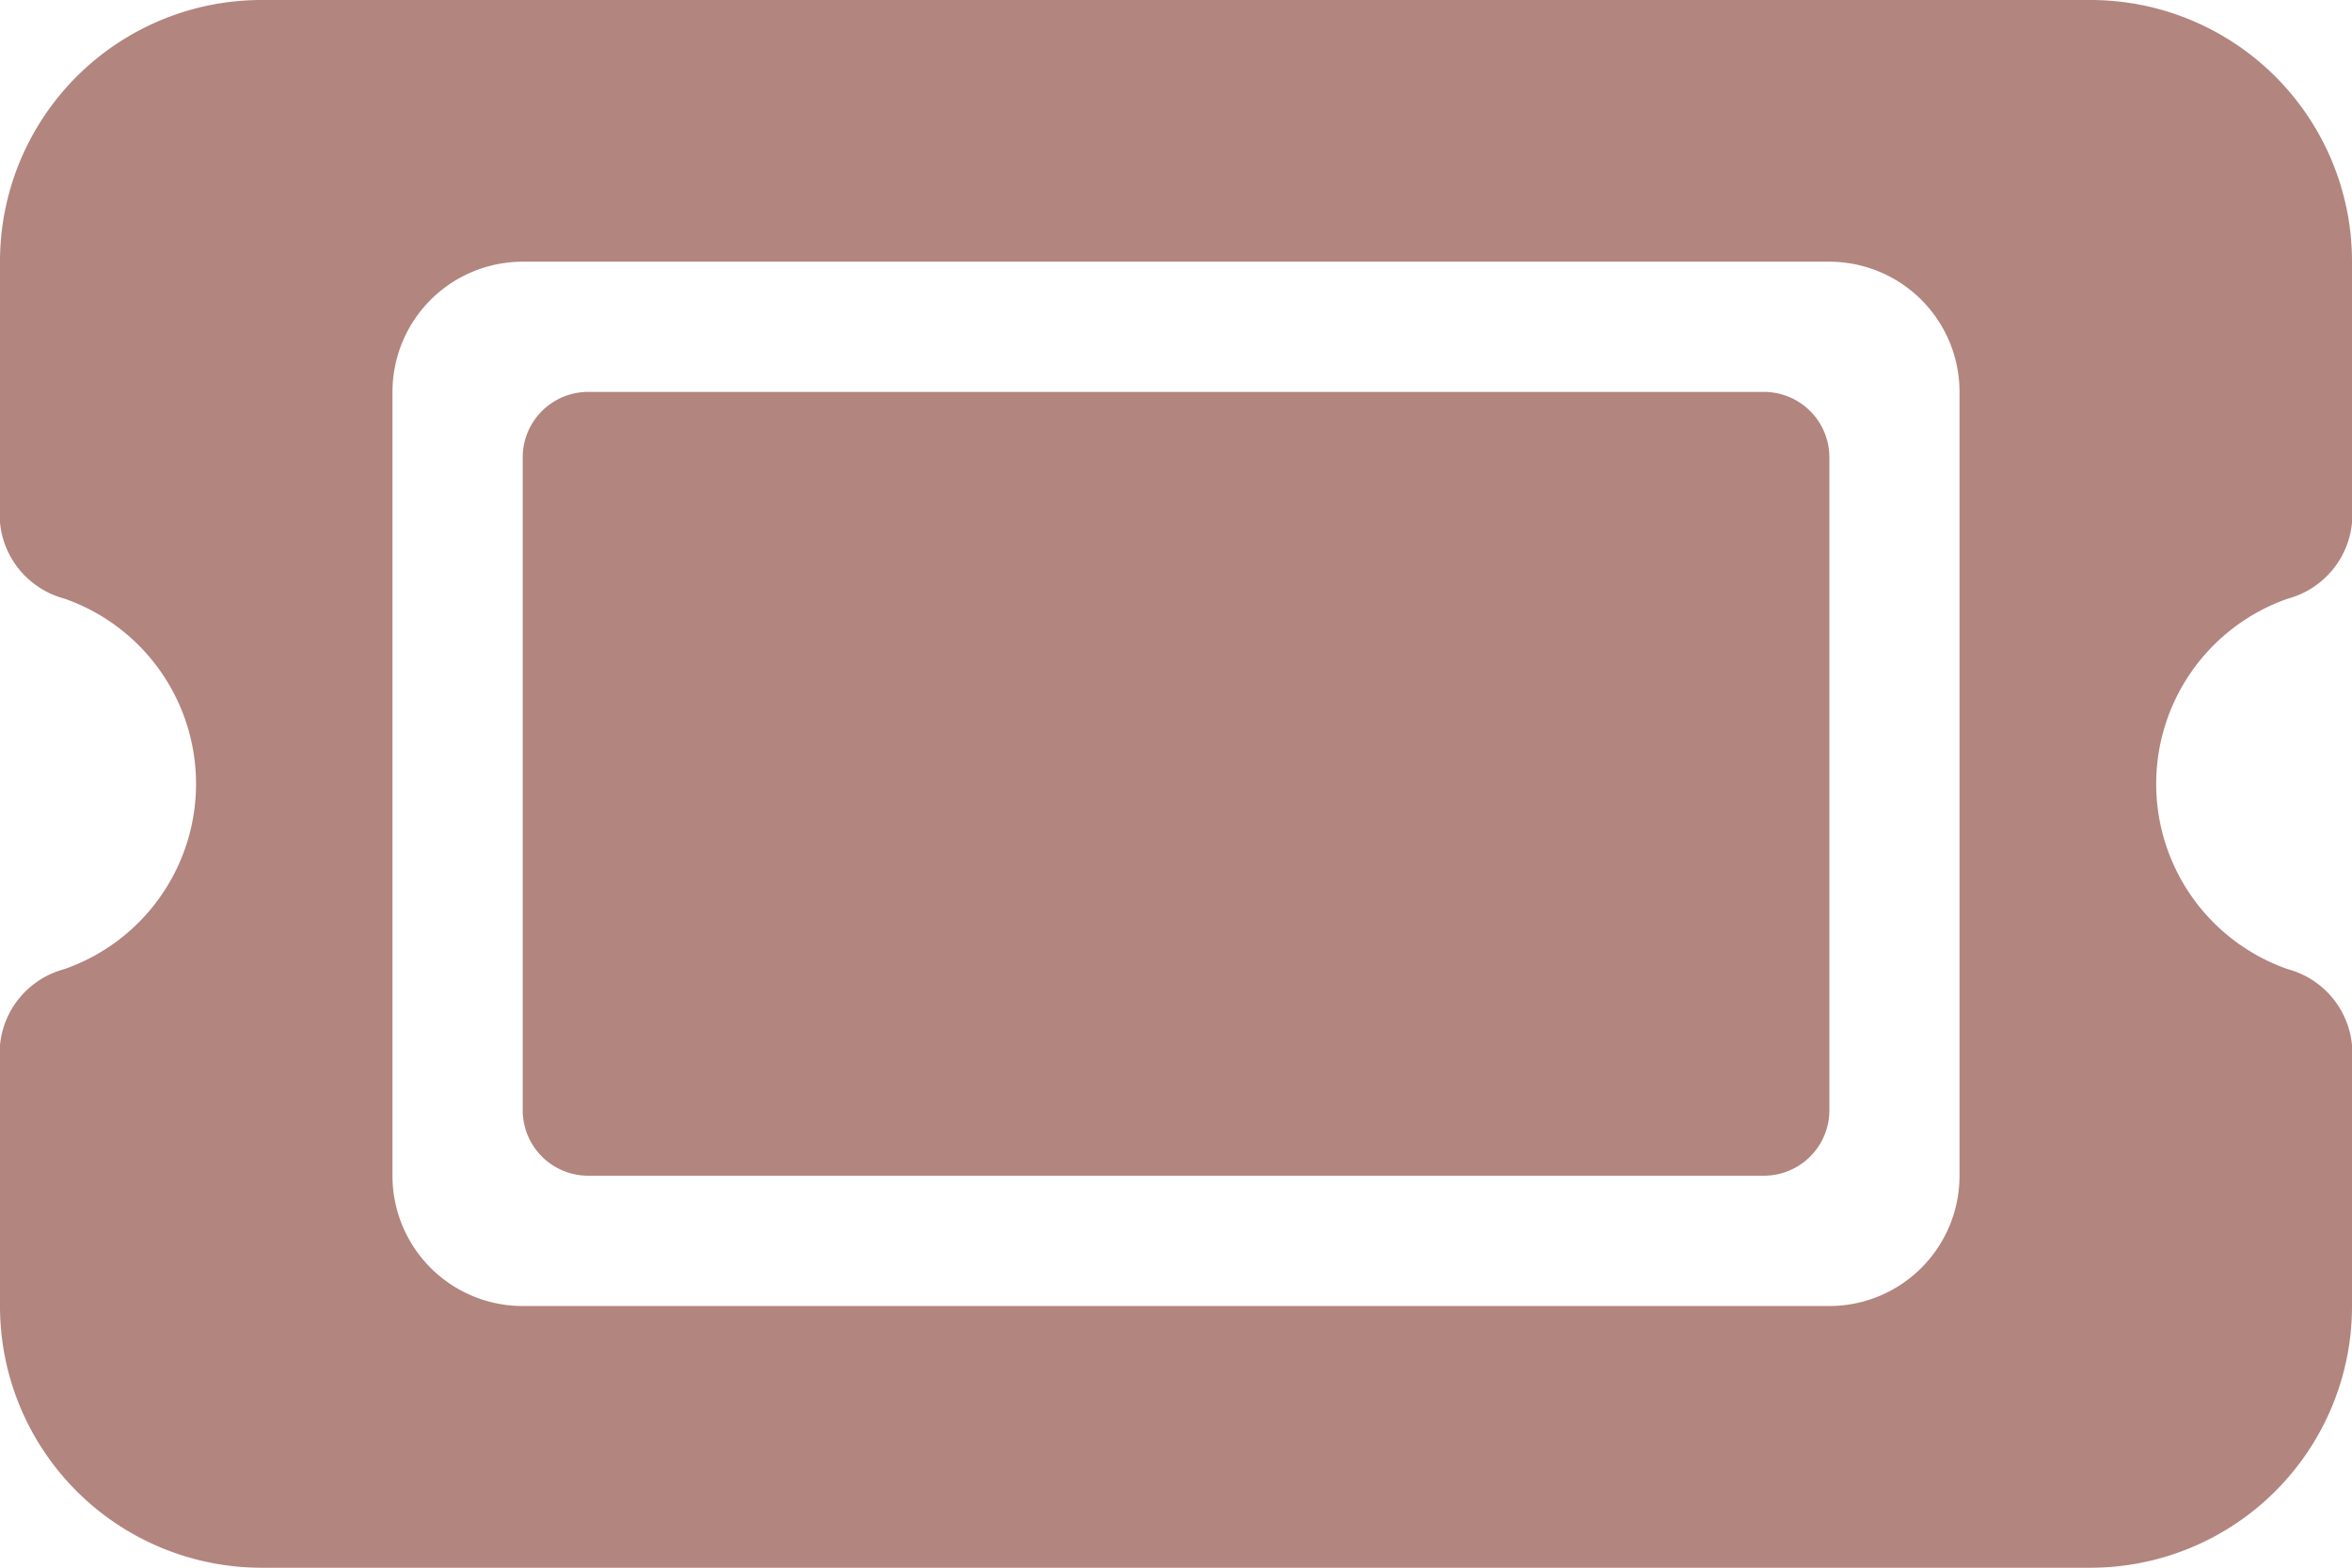<svg xmlns="http://www.w3.org/2000/svg" width="23.479" height="15.653" viewBox="0 0 23.479 15.653">
  <path id="ticket-solid" d="M2.609,64A2.611,2.611,0,0,0,0,66.609v2.609a.87.87,0,0,0,.64.758,1.959,1.959,0,0,1,1.317,1.851A1.959,1.959,0,0,1,.64,73.677a.87.87,0,0,0-.64.758v2.609a2.611,2.611,0,0,0,2.609,2.609H20.87a2.611,2.611,0,0,0,2.609-2.609V74.435a.87.87,0,0,0-.64-.758,1.959,1.959,0,0,1,0-3.7.87.87,0,0,0,.64-.758V66.609A2.611,2.611,0,0,0,20.87,64Zm2.609,4.565v6.522a.654.654,0,0,0,.652.652h11.74a.654.654,0,0,0,.652-.652V68.565a.654.654,0,0,0-.652-.652H5.87A.654.654,0,0,0,5.218,68.565Zm-1.3-.652a1.3,1.3,0,0,1,1.3-1.3H18.261a1.3,1.3,0,0,1,1.3,1.3V75.74a1.3,1.3,0,0,1-1.3,1.3H5.218a1.3,1.3,0,0,1-1.3-1.3Z" transform="translate(0 -64)" fill="#b2857f"/>
</svg>
